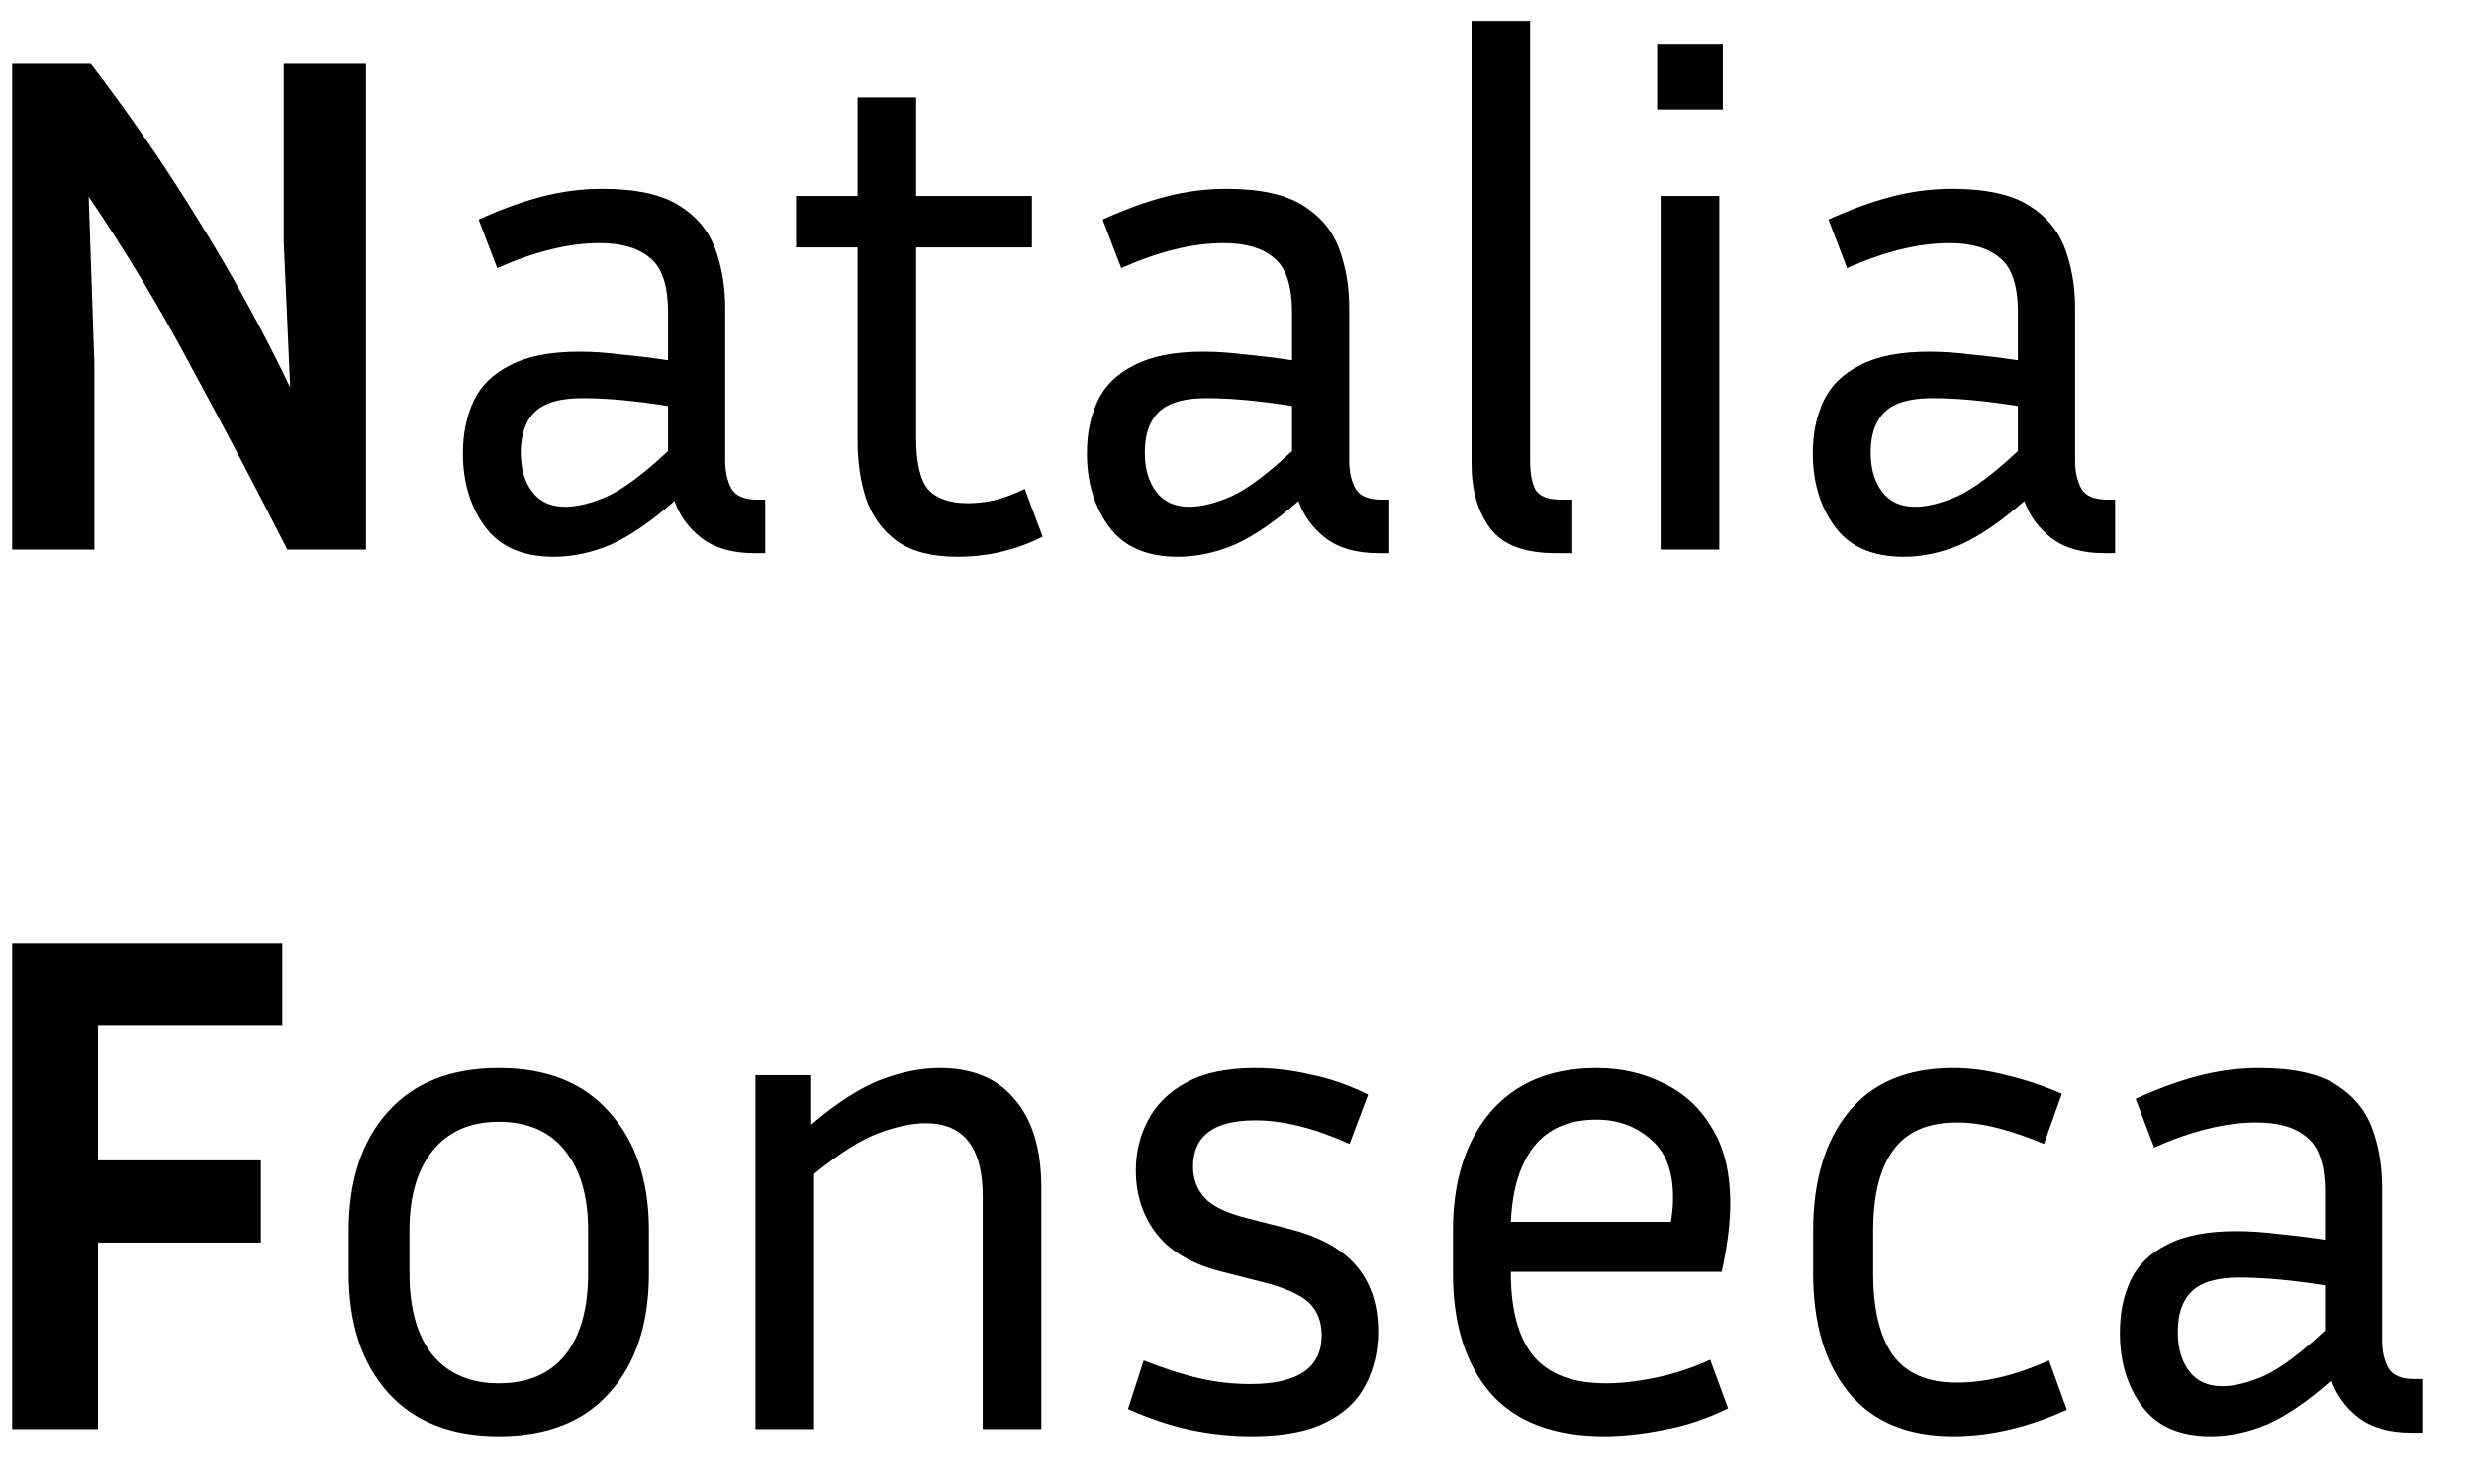 <svg width="45" height="27" viewBox="0 0 45 27" fill="none" xmlns="http://www.w3.org/2000/svg">
<path d="M0.222 10V1.16H1.652C2.337 2.053 2.987 2.997 3.602 3.994C4.217 4.982 4.776 6 5.279 7.049L5.162 4.41V1.16H6.657V10H5.227C4.672 8.908 4.096 7.812 3.498 6.711C2.909 5.602 2.28 4.557 1.613 3.578L1.717 6.62V10H0.222ZM13.724 10.065C13.325 10.065 13.005 9.974 12.762 9.792C12.528 9.61 12.363 9.385 12.268 9.116C11.843 9.489 11.458 9.753 11.111 9.909C10.764 10.056 10.418 10.13 10.071 10.13C9.508 10.13 9.092 9.948 8.823 9.584C8.554 9.22 8.42 8.774 8.42 8.245C8.42 7.89 8.485 7.573 8.615 7.296C8.745 7.019 8.966 6.802 9.278 6.646C9.59 6.481 10.01 6.399 10.539 6.399C10.773 6.399 11.029 6.416 11.306 6.451C11.583 6.477 11.865 6.512 12.151 6.555V5.684C12.151 5.199 12.043 4.869 11.826 4.696C11.618 4.514 11.31 4.423 10.903 4.423C10.348 4.423 9.729 4.575 9.044 4.878L8.706 3.994C9.105 3.812 9.486 3.673 9.85 3.578C10.214 3.483 10.582 3.435 10.955 3.435C11.562 3.435 12.025 3.535 12.346 3.734C12.667 3.933 12.888 4.198 13.009 4.527C13.13 4.856 13.191 5.216 13.191 5.606V8.388C13.191 8.587 13.23 8.756 13.308 8.895C13.386 9.025 13.542 9.09 13.776 9.09H13.919V10.065H13.724ZM9.473 8.232C9.473 8.527 9.542 8.765 9.681 8.947C9.82 9.129 10.019 9.22 10.279 9.22C10.504 9.22 10.764 9.155 11.059 9.025C11.354 8.886 11.718 8.613 12.151 8.206V7.387C11.562 7.292 11.042 7.244 10.591 7.244C10.192 7.244 9.906 7.326 9.733 7.491C9.56 7.656 9.473 7.903 9.473 8.232ZM18.965 9.766C18.48 10.009 17.964 10.13 17.418 10.13C16.95 10.13 16.582 10.035 16.313 9.844C16.053 9.653 15.867 9.398 15.754 9.077C15.65 8.756 15.598 8.401 15.598 8.011V4.501H14.48V3.565H15.598V1.771H16.664V3.565H18.77V4.501H16.664V7.972C16.664 8.423 16.738 8.735 16.885 8.908C17.041 9.073 17.279 9.155 17.6 9.155C17.756 9.155 17.916 9.138 18.081 9.103C18.255 9.06 18.441 8.99 18.64 8.895L18.965 9.766ZM25.074 10.065C24.675 10.065 24.354 9.974 24.112 9.792C23.878 9.61 23.713 9.385 23.618 9.116C23.193 9.489 22.807 9.753 22.461 9.909C22.114 10.056 21.767 10.13 21.421 10.13C20.857 10.13 20.441 9.948 20.173 9.584C19.904 9.22 19.77 8.774 19.77 8.245C19.77 7.89 19.835 7.573 19.965 7.296C20.095 7.019 20.316 6.802 20.628 6.646C20.94 6.481 21.36 6.399 21.889 6.399C22.123 6.399 22.378 6.416 22.656 6.451C22.933 6.477 23.215 6.512 23.501 6.555V5.684C23.501 5.199 23.392 4.869 23.176 4.696C22.968 4.514 22.66 4.423 22.253 4.423C21.698 4.423 21.078 4.575 20.394 4.878L20.056 3.994C20.454 3.812 20.836 3.673 21.2 3.578C21.564 3.483 21.932 3.435 22.305 3.435C22.911 3.435 23.375 3.535 23.696 3.734C24.016 3.933 24.237 4.198 24.359 4.527C24.48 4.856 24.541 5.216 24.541 5.606V8.388C24.541 8.587 24.58 8.756 24.658 8.895C24.736 9.025 24.892 9.09 25.126 9.09H25.269V10.065H25.074ZM20.823 8.232C20.823 8.527 20.892 8.765 21.031 8.947C21.169 9.129 21.369 9.22 21.629 9.22C21.854 9.22 22.114 9.155 22.409 9.025C22.703 8.886 23.067 8.613 23.501 8.206V7.387C22.911 7.292 22.391 7.244 21.941 7.244C21.542 7.244 21.256 7.326 21.083 7.491C20.909 7.656 20.823 7.903 20.823 8.232ZM26.766 8.44V0.38H27.832V8.388C27.832 8.622 27.866 8.8 27.936 8.921C28.014 9.034 28.165 9.09 28.391 9.09H28.599V10.065H28.3C27.728 10.065 27.329 9.913 27.104 9.61C26.878 9.307 26.766 8.917 26.766 8.44ZM31.337 1.992H30.142V0.796H31.337V1.992ZM31.273 10H30.206V3.565H31.273V10ZM38.277 10.065C37.878 10.065 37.557 9.974 37.315 9.792C37.081 9.61 36.916 9.385 36.821 9.116C36.396 9.489 36.01 9.753 35.664 9.909C35.317 10.056 34.97 10.13 34.624 10.13C34.06 10.13 33.644 9.948 33.376 9.584C33.107 9.22 32.973 8.774 32.973 8.245C32.973 7.89 33.038 7.573 33.168 7.296C33.298 7.019 33.519 6.802 33.831 6.646C34.143 6.481 34.563 6.399 35.092 6.399C35.326 6.399 35.581 6.416 35.859 6.451C36.136 6.477 36.418 6.512 36.704 6.555V5.684C36.704 5.199 36.595 4.869 36.379 4.696C36.171 4.514 35.863 4.423 35.456 4.423C34.901 4.423 34.281 4.575 33.597 4.878L33.259 3.994C33.657 3.812 34.039 3.673 34.403 3.578C34.767 3.483 35.135 3.435 35.508 3.435C36.114 3.435 36.578 3.535 36.899 3.734C37.219 3.933 37.44 4.198 37.562 4.527C37.683 4.856 37.744 5.216 37.744 5.606V8.388C37.744 8.587 37.783 8.756 37.861 8.895C37.939 9.025 38.095 9.09 38.329 9.09H38.472V10.065H38.277ZM34.026 8.232C34.026 8.527 34.095 8.765 34.234 8.947C34.372 9.129 34.572 9.22 34.832 9.22C35.057 9.22 35.317 9.155 35.612 9.025C35.906 8.886 36.27 8.613 36.704 8.206V7.387C36.114 7.292 35.594 7.244 35.144 7.244C34.745 7.244 34.459 7.326 34.286 7.491C34.112 7.656 34.026 7.903 34.026 8.232ZM4.746 22.607H1.782V26H0.222V17.16H5.136V18.655H1.782V21.112H4.746V22.607ZM11.803 22.386V23.166C11.803 24.085 11.565 24.808 11.088 25.337C10.62 25.866 9.949 26.13 9.073 26.13C8.207 26.13 7.535 25.866 7.058 25.337C6.582 24.808 6.343 24.085 6.343 23.166V22.386C6.343 21.485 6.577 20.77 7.045 20.241C7.522 19.704 8.198 19.435 9.073 19.435C9.949 19.435 10.62 19.704 11.088 20.241C11.565 20.77 11.803 21.485 11.803 22.386ZM10.698 22.386C10.698 21.771 10.56 21.29 10.283 20.943C10.005 20.588 9.602 20.41 9.073 20.41C8.553 20.41 8.15 20.588 7.864 20.943C7.587 21.29 7.448 21.771 7.448 22.386V23.166C7.448 23.807 7.587 24.301 7.864 24.648C8.15 24.995 8.553 25.168 9.073 25.168C9.602 25.168 10.005 24.995 10.283 24.648C10.56 24.301 10.698 23.807 10.698 23.166V22.386ZM16.835 20.436C16.592 20.436 16.306 20.497 15.977 20.618C15.656 20.739 15.266 20.986 14.807 21.359V26H13.741V19.565H14.755V20.462C15.214 20.072 15.63 19.803 16.003 19.656C16.384 19.509 16.748 19.435 17.095 19.435C17.693 19.435 18.148 19.626 18.46 20.007C18.78 20.38 18.941 20.913 18.941 21.606V26H17.875V21.762C17.875 20.878 17.528 20.436 16.835 20.436ZM22.74 25.181C23.607 25.181 24.04 24.886 24.04 24.297C24.04 24.046 23.962 23.846 23.806 23.699C23.65 23.552 23.364 23.426 22.948 23.322L22.233 23.14C21.705 23.01 21.31 22.785 21.05 22.464C20.79 22.135 20.66 21.745 20.66 21.294C20.66 20.965 20.734 20.661 20.881 20.384C21.029 20.098 21.263 19.868 21.583 19.695C21.904 19.522 22.32 19.435 22.831 19.435C23.161 19.435 23.494 19.474 23.832 19.552C24.179 19.621 24.53 19.743 24.885 19.916L24.547 20.813C23.915 20.527 23.343 20.384 22.831 20.384C22.077 20.384 21.7 20.666 21.7 21.229C21.7 21.446 21.77 21.632 21.908 21.788C22.047 21.944 22.307 22.07 22.688 22.165L23.403 22.347C23.975 22.486 24.396 22.711 24.664 23.023C24.933 23.335 25.067 23.738 25.067 24.232C25.067 24.587 24.989 24.912 24.833 25.207C24.686 25.493 24.443 25.718 24.105 25.883C23.776 26.048 23.33 26.13 22.766 26.13C22.394 26.13 22.021 26.091 21.648 26.013C21.284 25.935 20.907 25.809 20.517 25.636L20.803 24.752C21.176 24.899 21.514 25.008 21.817 25.077C22.121 25.146 22.428 25.181 22.74 25.181ZM31.433 25.623C31.043 25.814 30.653 25.944 30.263 26.013C29.873 26.091 29.513 26.13 29.184 26.13C28.257 26.13 27.563 25.866 27.104 25.337C26.653 24.808 26.428 24.085 26.428 23.166V22.386C26.428 21.493 26.653 20.778 27.104 20.241C27.563 19.704 28.209 19.435 29.041 19.435C29.483 19.435 29.886 19.526 30.25 19.708C30.623 19.881 30.917 20.15 31.134 20.514C31.359 20.869 31.472 21.329 31.472 21.892C31.472 22.256 31.42 22.672 31.316 23.14H27.481V23.166C27.481 23.825 27.615 24.323 27.884 24.661C28.161 24.999 28.603 25.168 29.21 25.168C29.487 25.168 29.791 25.133 30.12 25.064C30.458 24.995 30.787 24.886 31.108 24.739L31.433 25.623ZM29.041 20.371C28.538 20.371 28.157 20.536 27.897 20.865C27.646 21.186 27.507 21.641 27.481 22.23H30.393C30.419 22.074 30.432 21.927 30.432 21.788C30.432 21.303 30.293 20.947 30.016 20.722C29.747 20.488 29.422 20.371 29.041 20.371ZM34.071 22.399V23.166C34.071 23.825 34.192 24.323 34.435 24.661C34.678 24.99 35.063 25.155 35.592 25.155C36.112 25.155 36.671 25.021 37.269 24.752L37.594 25.649C36.883 25.97 36.194 26.13 35.527 26.13C34.695 26.13 34.062 25.866 33.629 25.337C33.196 24.808 32.979 24.085 32.979 23.166V22.399C32.979 21.48 33.196 20.757 33.629 20.228C34.062 19.699 34.695 19.435 35.527 19.435C35.839 19.435 36.16 19.478 36.489 19.565C36.827 19.643 37.165 19.756 37.503 19.903L37.178 20.813C36.892 20.692 36.614 20.596 36.346 20.527C36.086 20.458 35.834 20.423 35.592 20.423C35.063 20.423 34.678 20.592 34.435 20.93C34.192 21.259 34.071 21.749 34.071 22.399ZM43.863 26.065C43.464 26.065 43.143 25.974 42.901 25.792C42.667 25.61 42.502 25.385 42.407 25.116C41.982 25.489 41.596 25.753 41.25 25.909C40.903 26.056 40.556 26.13 40.21 26.13C39.646 26.13 39.23 25.948 38.962 25.584C38.693 25.22 38.559 24.774 38.559 24.245C38.559 23.89 38.624 23.573 38.754 23.296C38.884 23.019 39.105 22.802 39.417 22.646C39.729 22.481 40.149 22.399 40.678 22.399C40.912 22.399 41.167 22.416 41.445 22.451C41.722 22.477 42.004 22.512 42.29 22.555V21.684C42.29 21.199 42.181 20.869 41.965 20.696C41.757 20.514 41.449 20.423 41.042 20.423C40.487 20.423 39.867 20.575 39.183 20.878L38.845 19.994C39.243 19.812 39.625 19.673 39.989 19.578C40.353 19.483 40.721 19.435 41.094 19.435C41.7 19.435 42.164 19.535 42.485 19.734C42.805 19.933 43.026 20.198 43.148 20.527C43.269 20.856 43.33 21.216 43.33 21.606V24.388C43.33 24.587 43.369 24.756 43.447 24.895C43.525 25.025 43.681 25.09 43.915 25.09H44.058V26.065H43.863ZM39.612 24.232C39.612 24.527 39.681 24.765 39.82 24.947C39.958 25.129 40.158 25.22 40.418 25.22C40.643 25.22 40.903 25.155 41.198 25.025C41.492 24.886 41.856 24.613 42.29 24.206V23.387C41.7 23.292 41.18 23.244 40.73 23.244C40.331 23.244 40.045 23.326 39.872 23.491C39.698 23.656 39.612 23.903 39.612 24.232Z" fill="black"/>
</svg>
